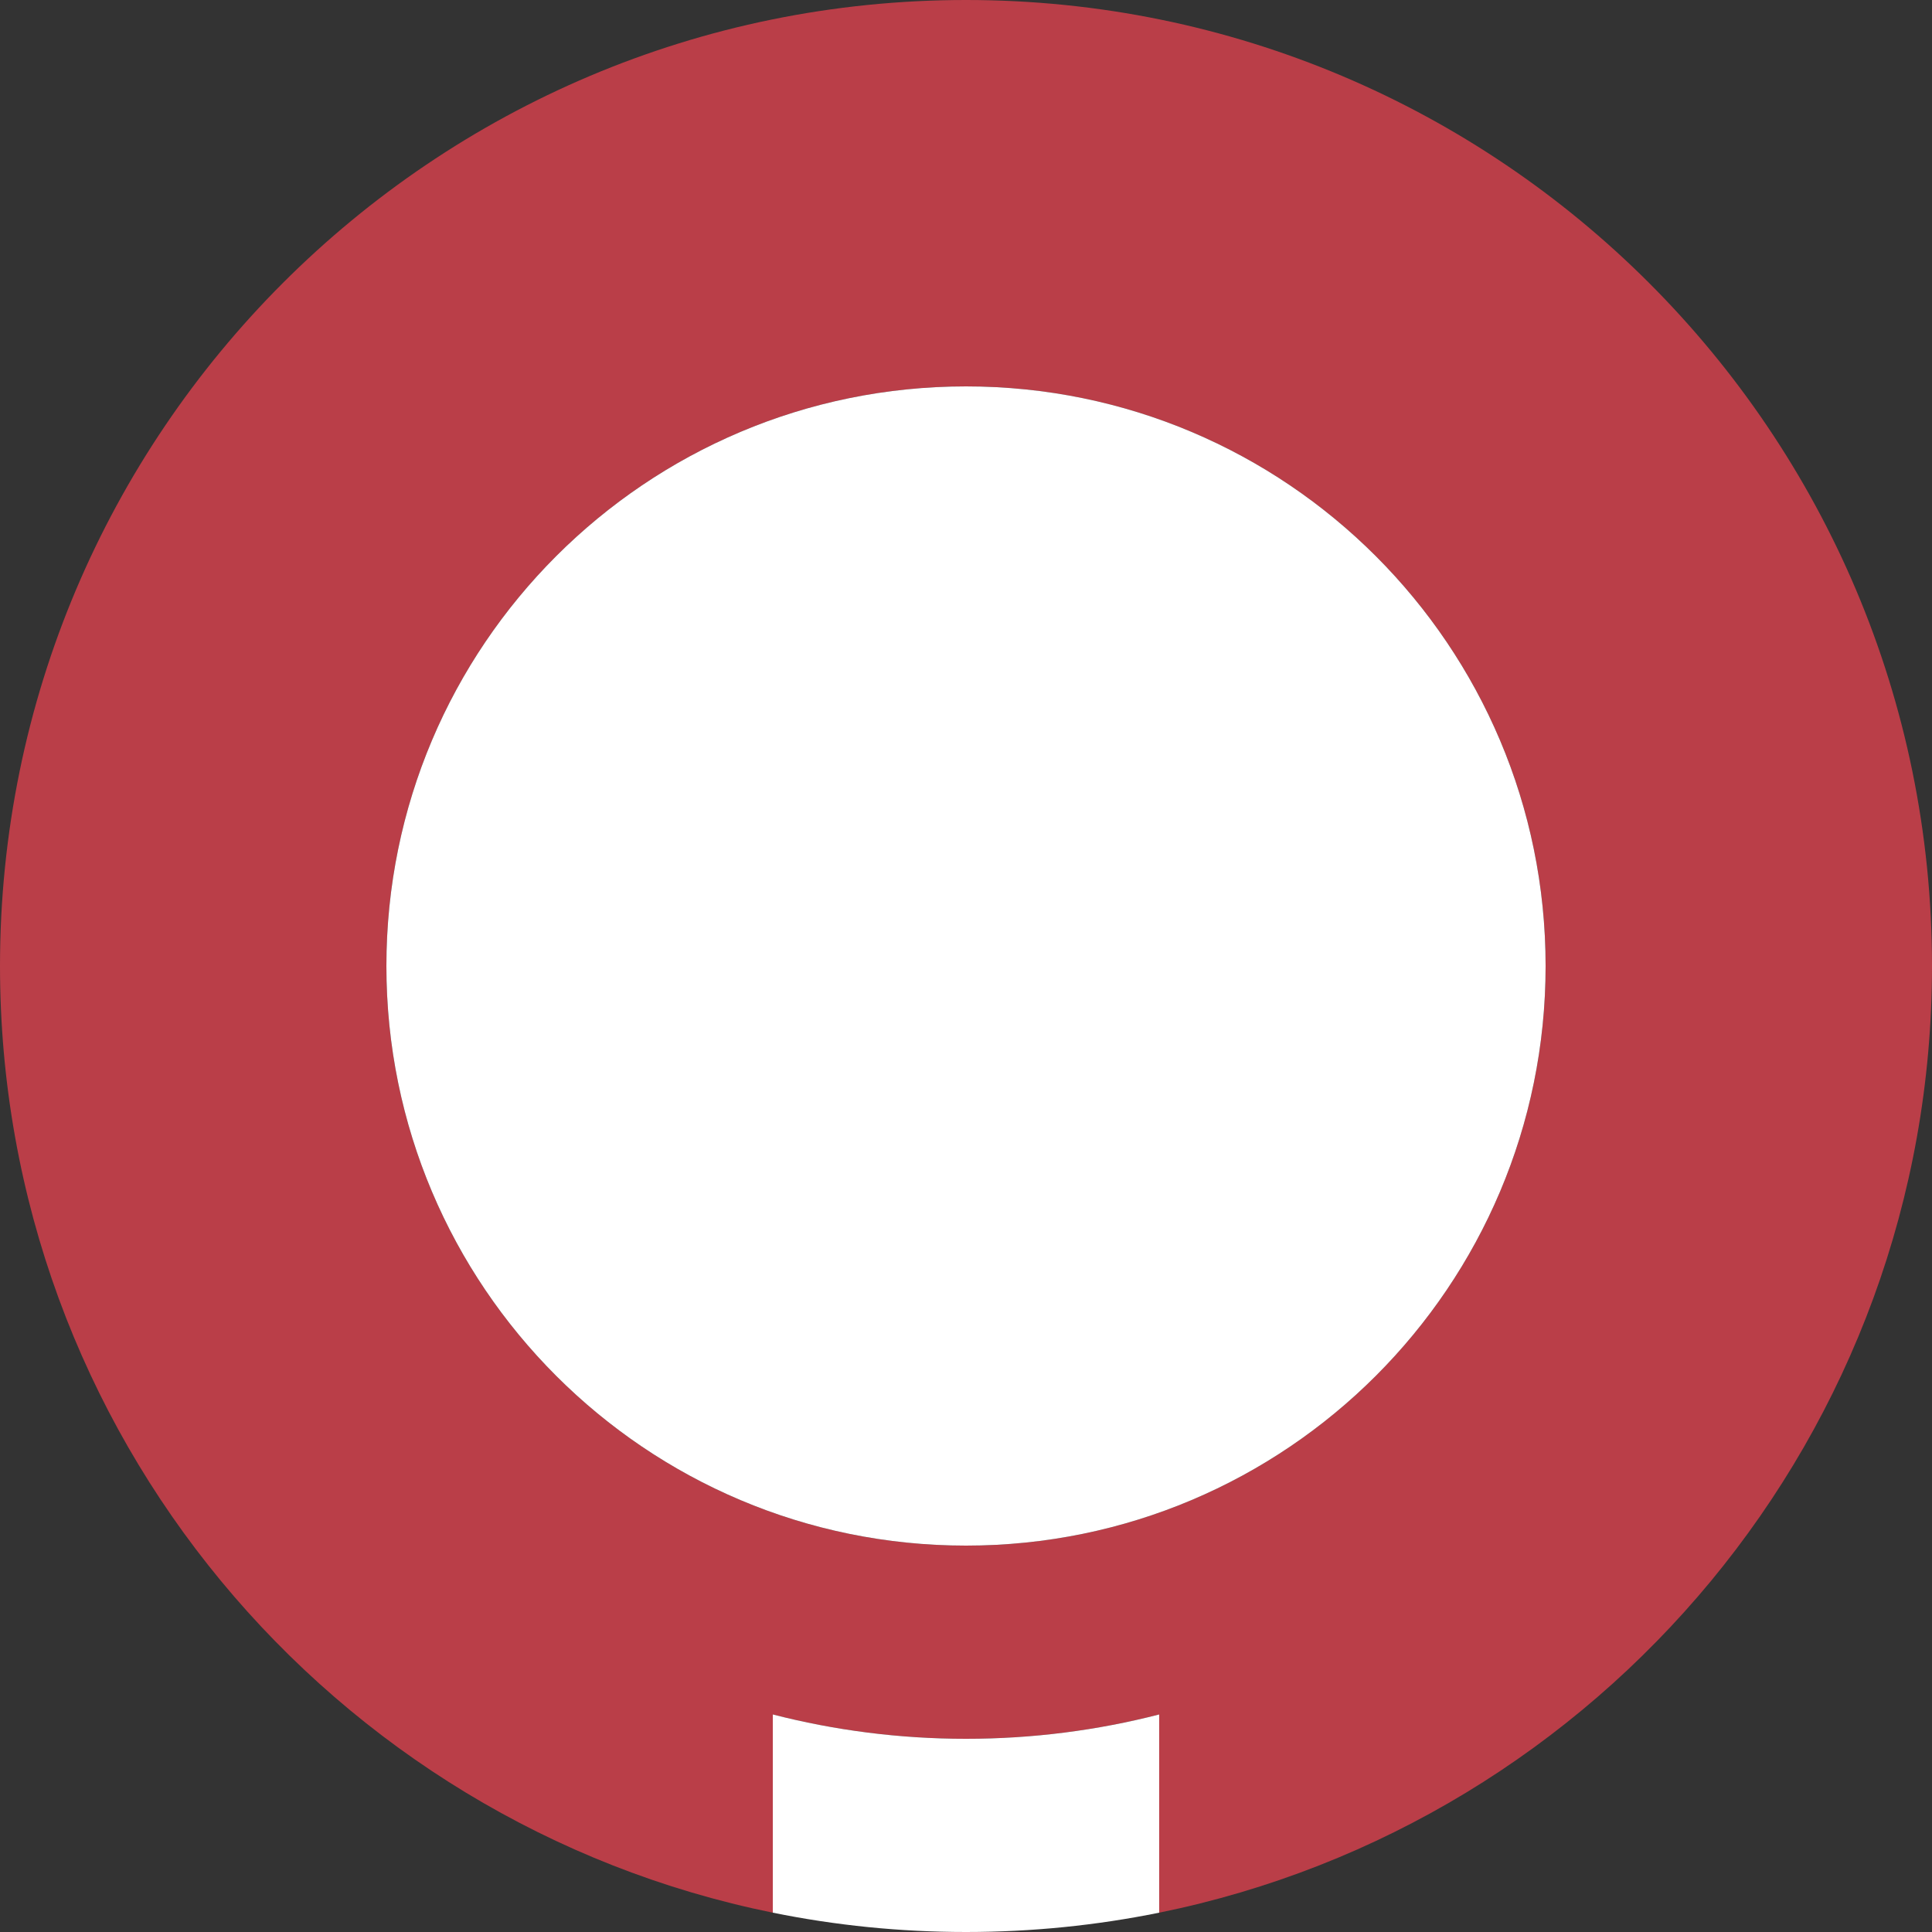 <?xml version="1.0" encoding="UTF-8"?>
<svg width="300px" height="300px" viewBox="0 0 300 300" version="1.1" xmlns="http://www.w3.org/2000/svg" xmlns:xlink="http://www.w3.org/1999/xlink">
    <rect x="0" y="0" width="300" height="300" fill="#333333" stroke="none"/>
    <!-- Generator: Sketch 52.6 (67491) - http://www.bohemiancoding.com/sketch -->
    <title>icon-on-white</title>
    <desc>Created with Sketch.</desc>
    <g id="icon-on-white" stroke="none" stroke-width="1" fill="none" fill-rule="evenodd">
        <g id="icon-on-black">
            <path d="M120,296.999 C51.533,283.101 0,222.569 0,150 C0,67.157 67.157,0 150,0 C232.843,0 300,67.157 300,150 C300,222.569 248.467,283.101 180,296.999 L180,266.219 C170.411,268.687 160.359,270 150,270 C139.641,270 129.589,268.687 120,266.219 L120,296.999 Z M150,240 C199.706,240 240,199.706 240,150 C240,100.294 199.706,60 150,60 C100.294,60 60,100.294 60,150 C60,199.706 100.294,240 150,240 Z" id="Background" fill="#BA3E48"></path>
            <path d="M120,296.999 L120,266.219 C129.589,268.687 139.641,270 150,270 C160.359,270 170.411,268.687 180,266.219 L180,296.999 C170.307,298.967 160.274,300 150,300 C139.726,300 129.693,298.967 120,296.999 Z" id="Stump" fill="#FFFFFF"></path>
            <path d="M150,240 C199.706,240 240,199.706 240,150 C240,100.294 199.706,60 150,60 C100.294,60 60,100.294 60,150 C60,199.706 100.294,240 150,240 Z" id="Center" fill="#FFFFFF"></path>
        </g>
    </g>
</svg>